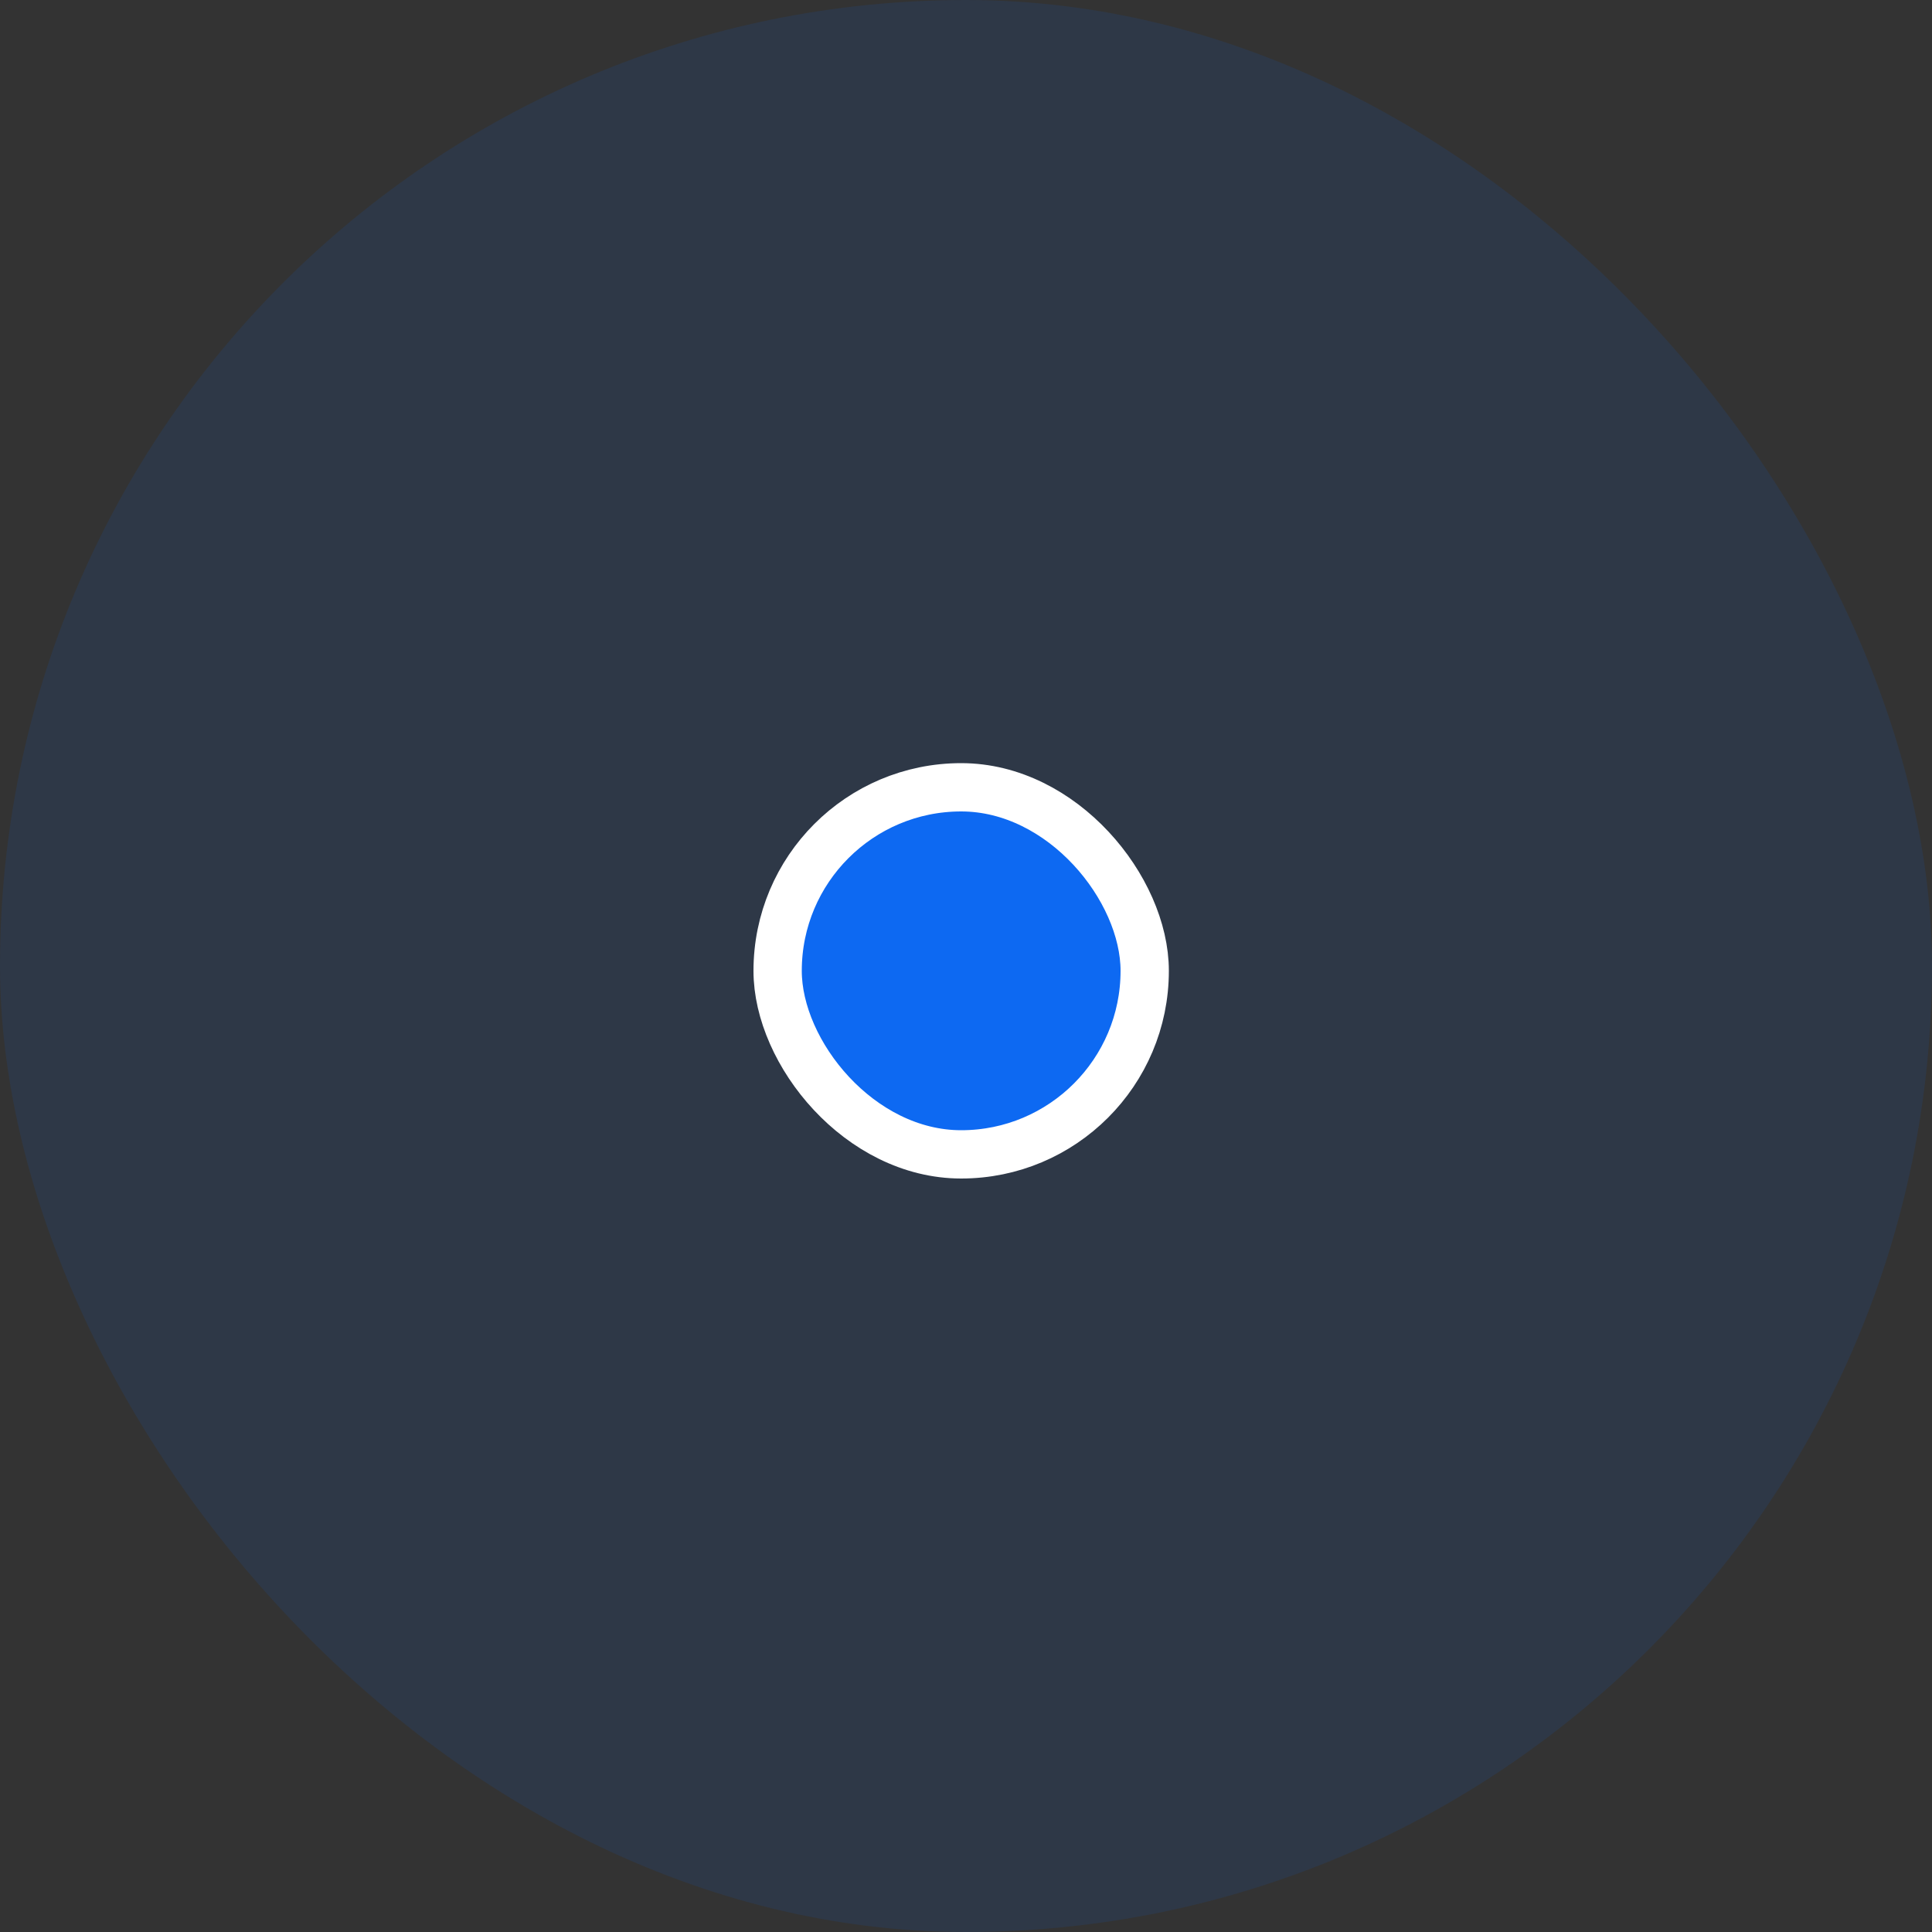 <svg width="200" height="200" viewBox="0 0 200 200" fill="none" xmlns="http://www.w3.org/2000/svg">
<rect x="0" y="0" width="200" height="200" fill="#333333" stroke="none"/>
<rect width="200" height="200" rx="100" fill="#0066FF" fill-opacity="0.1"/>
<rect x="80.5" y="81.5" width="38" height="38" rx="19" fill="#0D69F2" stroke="white" stroke-width="5"/>
</svg>
